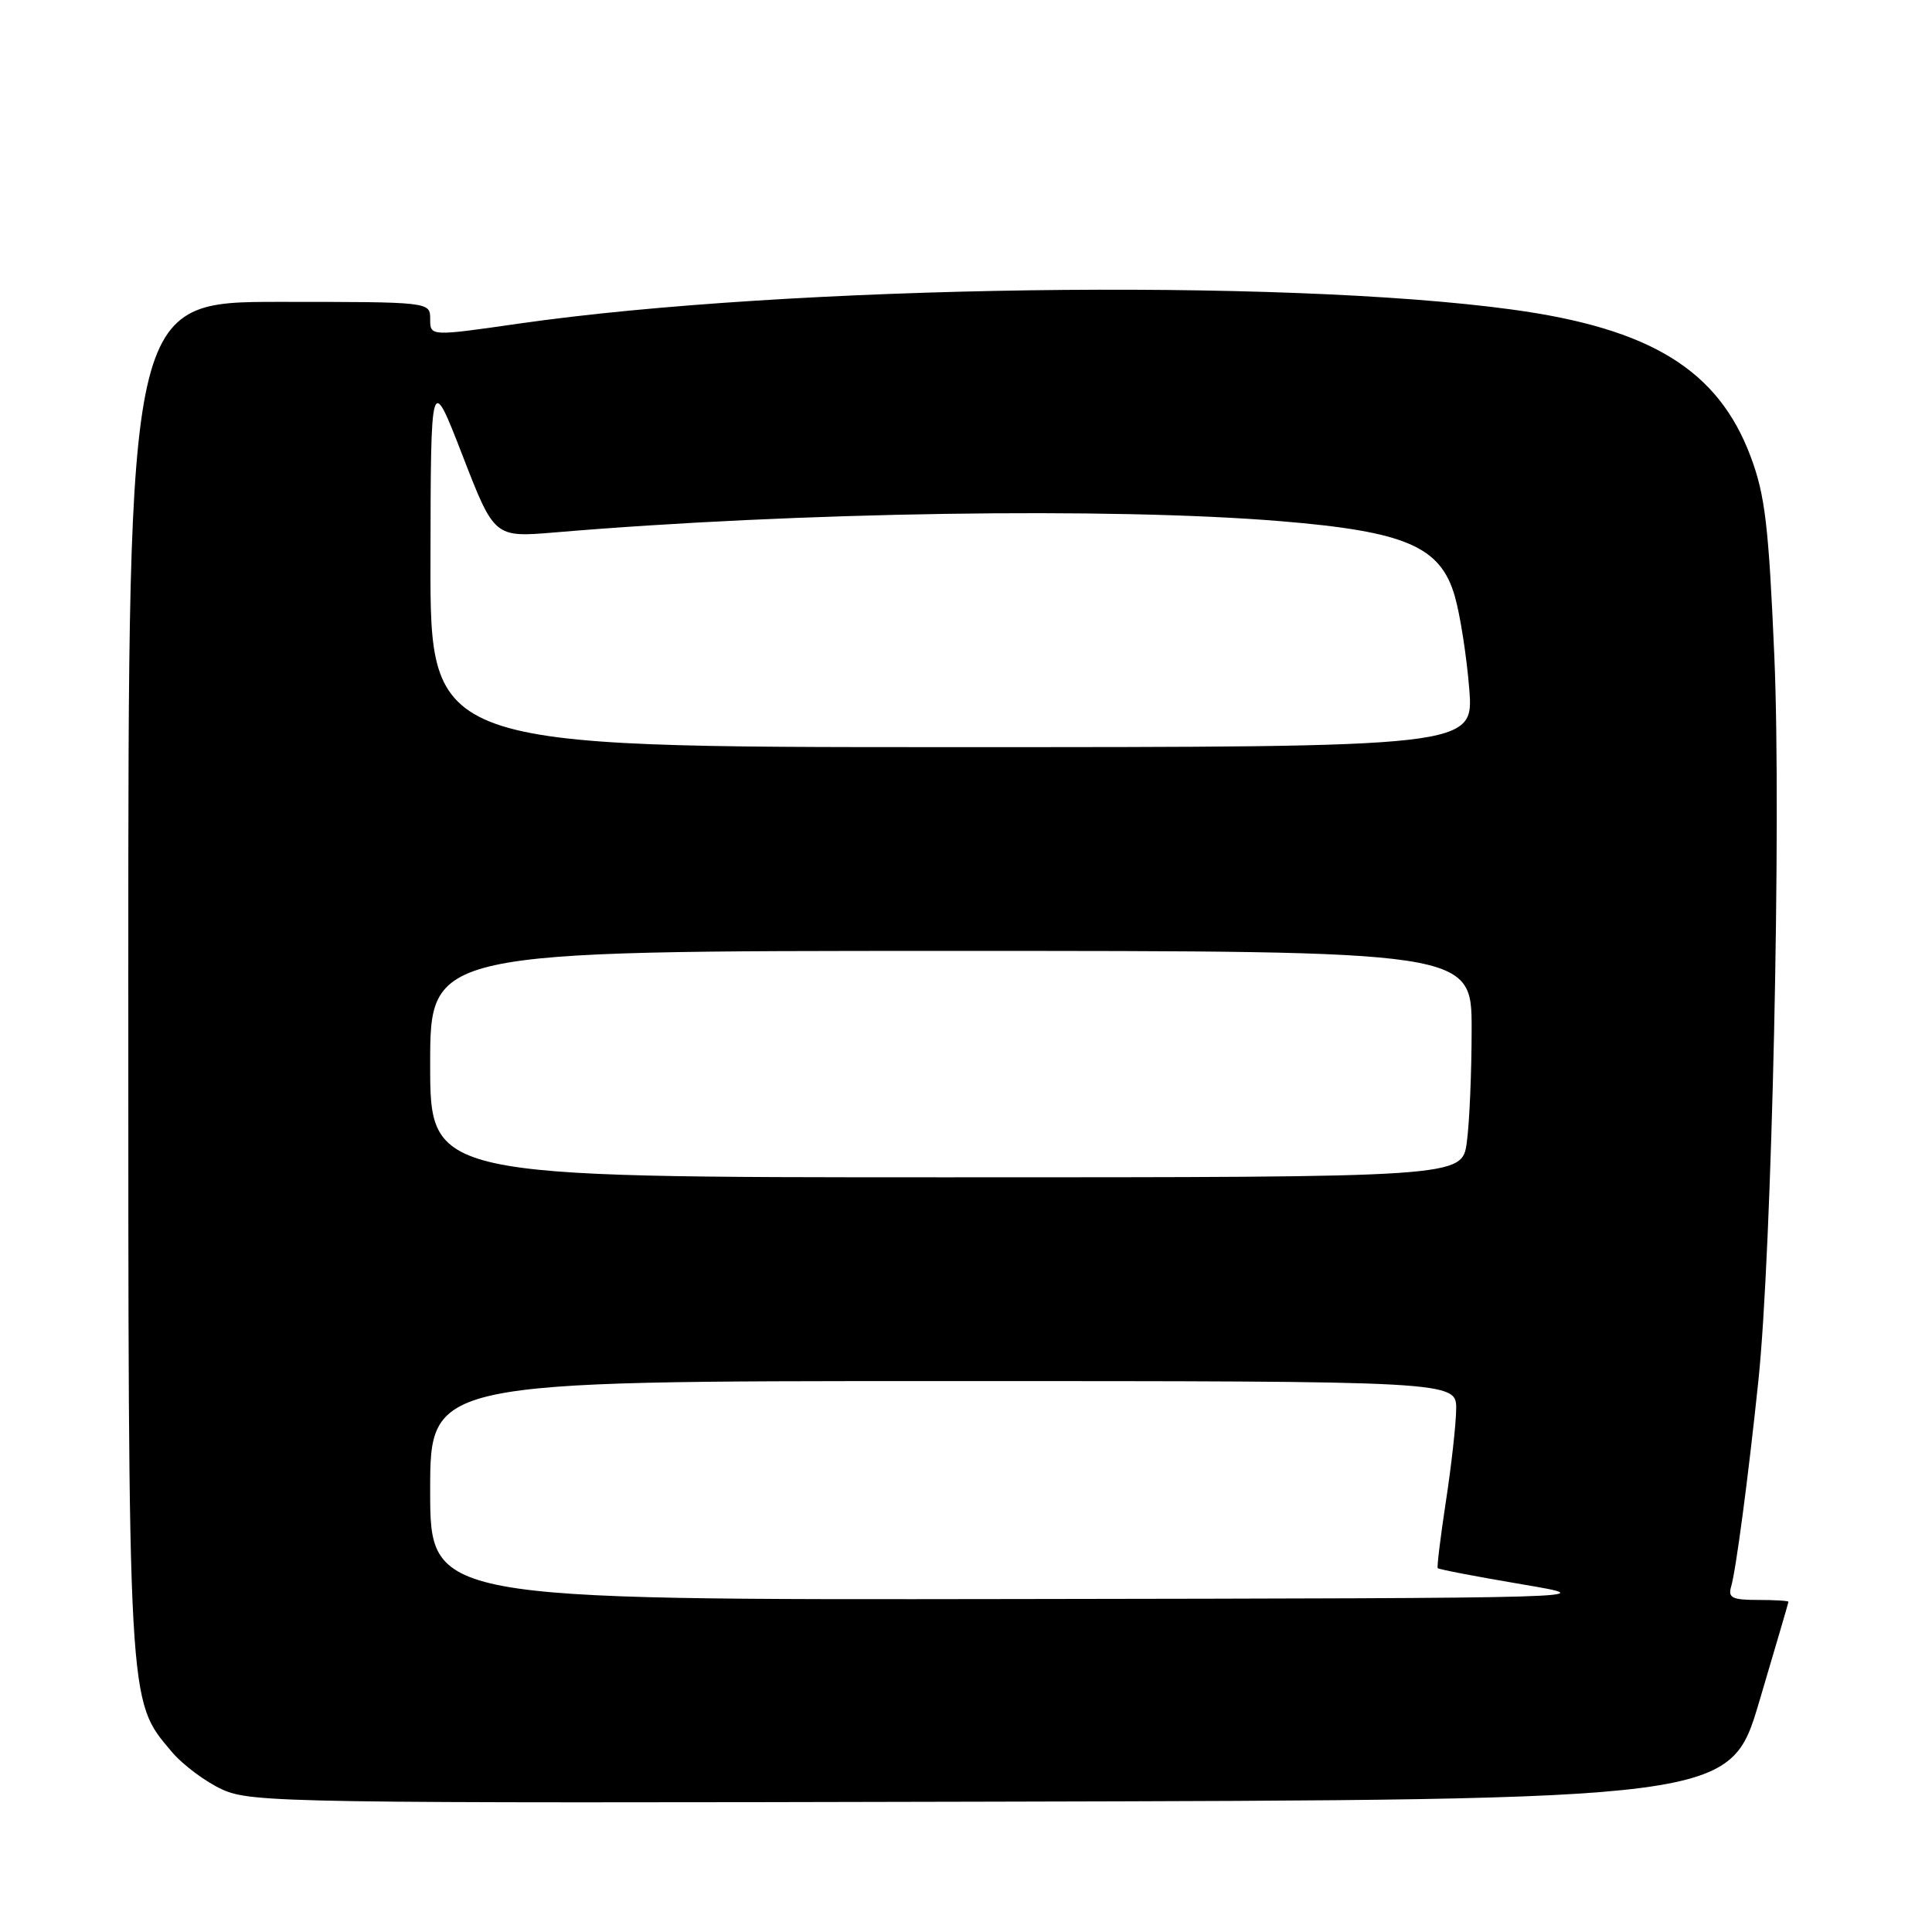 <?xml version="1.0" encoding="UTF-8" standalone="no"?>
<!DOCTYPE svg PUBLIC "-//W3C//DTD SVG 1.1//EN" "http://www.w3.org/Graphics/SVG/1.1/DTD/svg11.dtd" >
<svg xmlns="http://www.w3.org/2000/svg" xmlns:xlink="http://www.w3.org/1999/xlink" version="1.1" viewBox="0 0 256 256">
 <g >
 <path fill="currentColor"
d=" M 233.10 225.50 C 235.22 218.35 236.97 212.39 236.98 212.25 C 236.99 212.11 235.17 212.00 232.93 212.00 C 229.53 212.00 228.95 211.71 229.38 210.25 C 230.02 208.11 231.65 195.79 232.99 183.00 C 234.79 165.91 236.05 108.66 235.11 87.00 C 234.36 69.62 233.88 65.59 231.97 60.50 C 227.68 49.04 218.75 43.53 200.39 41.02 C 169.81 36.84 104.36 37.77 68.75 42.88 C 57.00 44.57 57.00 44.57 57.00 42.28 C 57.00 40.00 57.00 40.00 37.00 40.00 C 17.00 40.00 17.00 40.00 17.00 129.32 C 17.00 226.86 16.91 225.17 22.73 232.09 C 24.21 233.85 27.24 236.11 29.46 237.12 C 33.30 238.87 38.22 238.95 131.37 238.73 C 229.24 238.50 229.24 238.50 233.10 225.50 Z  M 57.00 197.50 C 57.00 183.00 57.00 183.00 125.00 183.00 C 193.00 183.00 193.00 183.00 192.95 186.75 C 192.92 188.81 192.30 194.32 191.58 199.00 C 190.87 203.68 190.38 207.63 190.51 207.79 C 190.64 207.95 195.64 208.91 201.62 209.92 C 212.50 211.76 212.50 211.76 134.75 211.88 C 57.00 212.00 57.00 212.00 57.00 197.50 Z  M 57.00 141.00 C 57.00 126.00 57.00 126.00 126.00 126.00 C 195.00 126.00 195.00 126.00 195.00 136.36 C 195.00 142.06 194.71 148.81 194.36 151.36 C 193.73 156.00 193.73 156.00 125.36 156.00 C 57.00 156.00 57.00 156.00 57.00 141.00 Z  M 57.04 74.25 C 57.08 49.50 57.08 49.50 61.29 60.36 C 65.50 71.22 65.50 71.22 73.50 70.55 C 105.47 67.84 147.18 67.20 169.70 69.06 C 186.28 70.43 190.87 72.41 192.77 79.00 C 193.48 81.47 194.34 86.99 194.68 91.25 C 195.30 99.00 195.30 99.00 126.15 99.00 C 57.00 99.00 57.00 99.00 57.04 74.25 Z "/>
</g>
</svg>